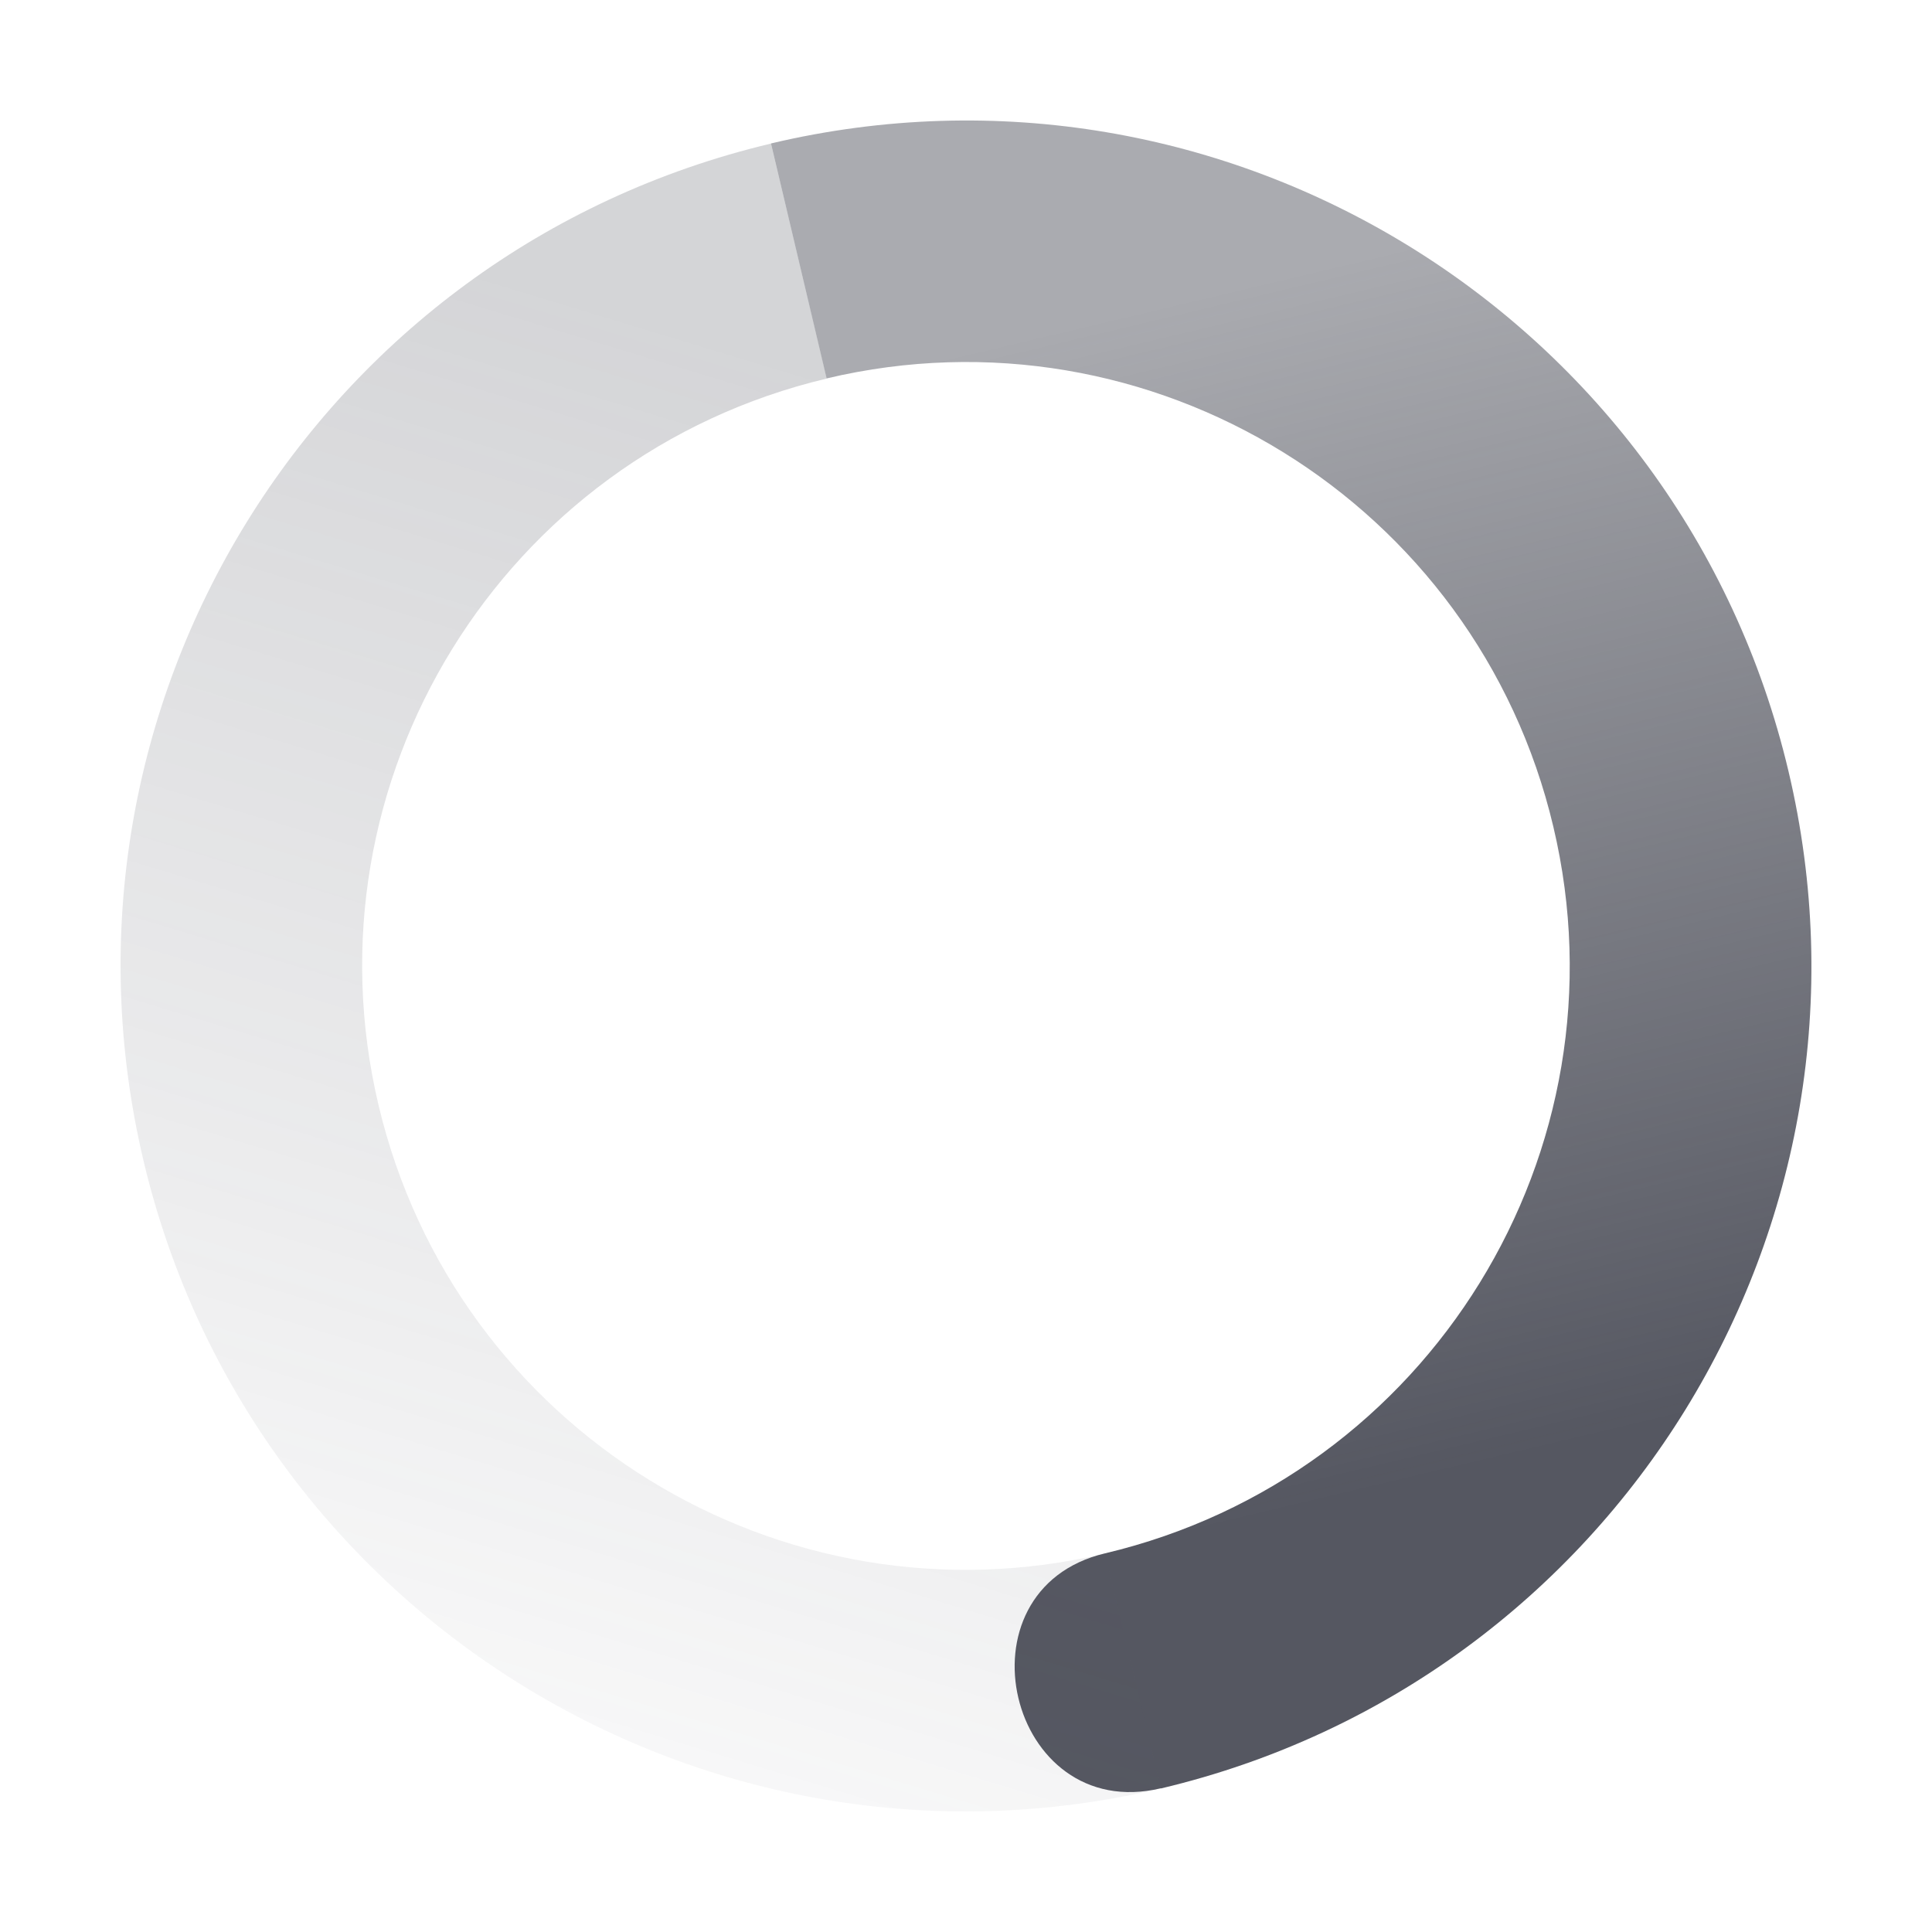 <?xml version="1.0" encoding="UTF-8" standalone="no"?>
<svg
   width="16"
   height="16"
   version="1.1"
   id="svg19641"
   sodipodi:docname="nm-stage01-connecting06-symbolic.svg"
   inkscape:version="1.2.2 (b0a8486541, 2022-12-01)"
   xmlns:inkscape="http://www.inkscape.org/namespaces/inkscape"
   xmlns:sodipodi="http://sodipodi.sourceforge.net/DTD/sodipodi-0.dtd"
   xmlns="http://www.w3.org/2000/svg"
   xmlns:svg="http://www.w3.org/2000/svg">
  <sodipodi:namedview
     id="namedview19643"
     pagecolor="#ffffff"
     bordercolor="#000000"
     borderopacity="0.25"
     inkscape:showpageshadow="2"
     inkscape:pageopacity="0.0"
     inkscape:pagecheckerboard="0"
     inkscape:deskcolor="#d1d1d1"
     showgrid="false"
     inkscape:zoom="50.25"
     inkscape:cx="6.1890547"
     inkscape:cy="7.9800995"
     inkscape:window-width="1920"
     inkscape:window-height="1019"
     inkscape:window-x="0"
     inkscape:window-y="0"
     inkscape:window-maximized="1"
     inkscape:current-layer="svg19641" />
  <defs
     id="defs19635">
    <linearGradient
       id="linearGradient3605"
       x1="7"
       x2="19"
       y1="12"
       y2="5"
       gradientTransform="matrix(0.231,0.973,0.973,-0.231,-6.445,-0.909)"
       gradientUnits="userSpaceOnUse">
      <stop
         offset="0"
         stop-color="#555761"
         stop-opacity=".5"
         id="stop19625" />
      <stop
         offset="1"
         stop-color="#555761"
         stop-opacity="0"
         id="stop19627" />
    </linearGradient>
    <linearGradient
       id="linearGradient3611"
       x1="7"
       x2="17"
       y1="12"
       y2="12"
       gradientTransform="matrix(-0.231,-0.973,-0.973,0.231,22.444,16.909)"
       gradientUnits="userSpaceOnUse">
      <stop
         offset="0"
         stop-color="#555761"
         id="stop19630" />
      <stop
         offset="1"
         stop-color="#555761"
         stop-opacity=".5"
         id="stop19632" />
    </linearGradient>
  </defs>
  <path
     fill="url(#linearGradient3611)"
     d="M 9.615,14.811 C 13.376,13.919 15.703,10.147 14.811,6.385 c -0.892,-3.762 -4.664,-6.088 -8.426,-5.197 l 0.461,1.946 c 2.687,-0.637 5.382,1.025 6.018,3.712 0.637,2.687 -1.025,5.381 -3.712,6.018 -1.265,0.3 -0.804,2.246 0.461,1.946 z"
     id="path19637"
     style="fill:url(#linearGradient3611)" />
  <path
     fill="url(#linearGradient3605)"
     d="m 9.615,14.811 -0.462,-1.946 c -2.687,0.637 -5.381,-1.025 -6.018,-3.712 -0.637,-2.687 1.025,-5.381 3.712,-6.018 l -0.462,-1.946 c -3.761,0.892 -6.088,4.664 -5.196,8.426 0.892,3.761 4.664,6.088 8.426,5.196 z"
     id="path19639"
     style="fill:url(#linearGradient3605);opacity:0.5" />
</svg>
